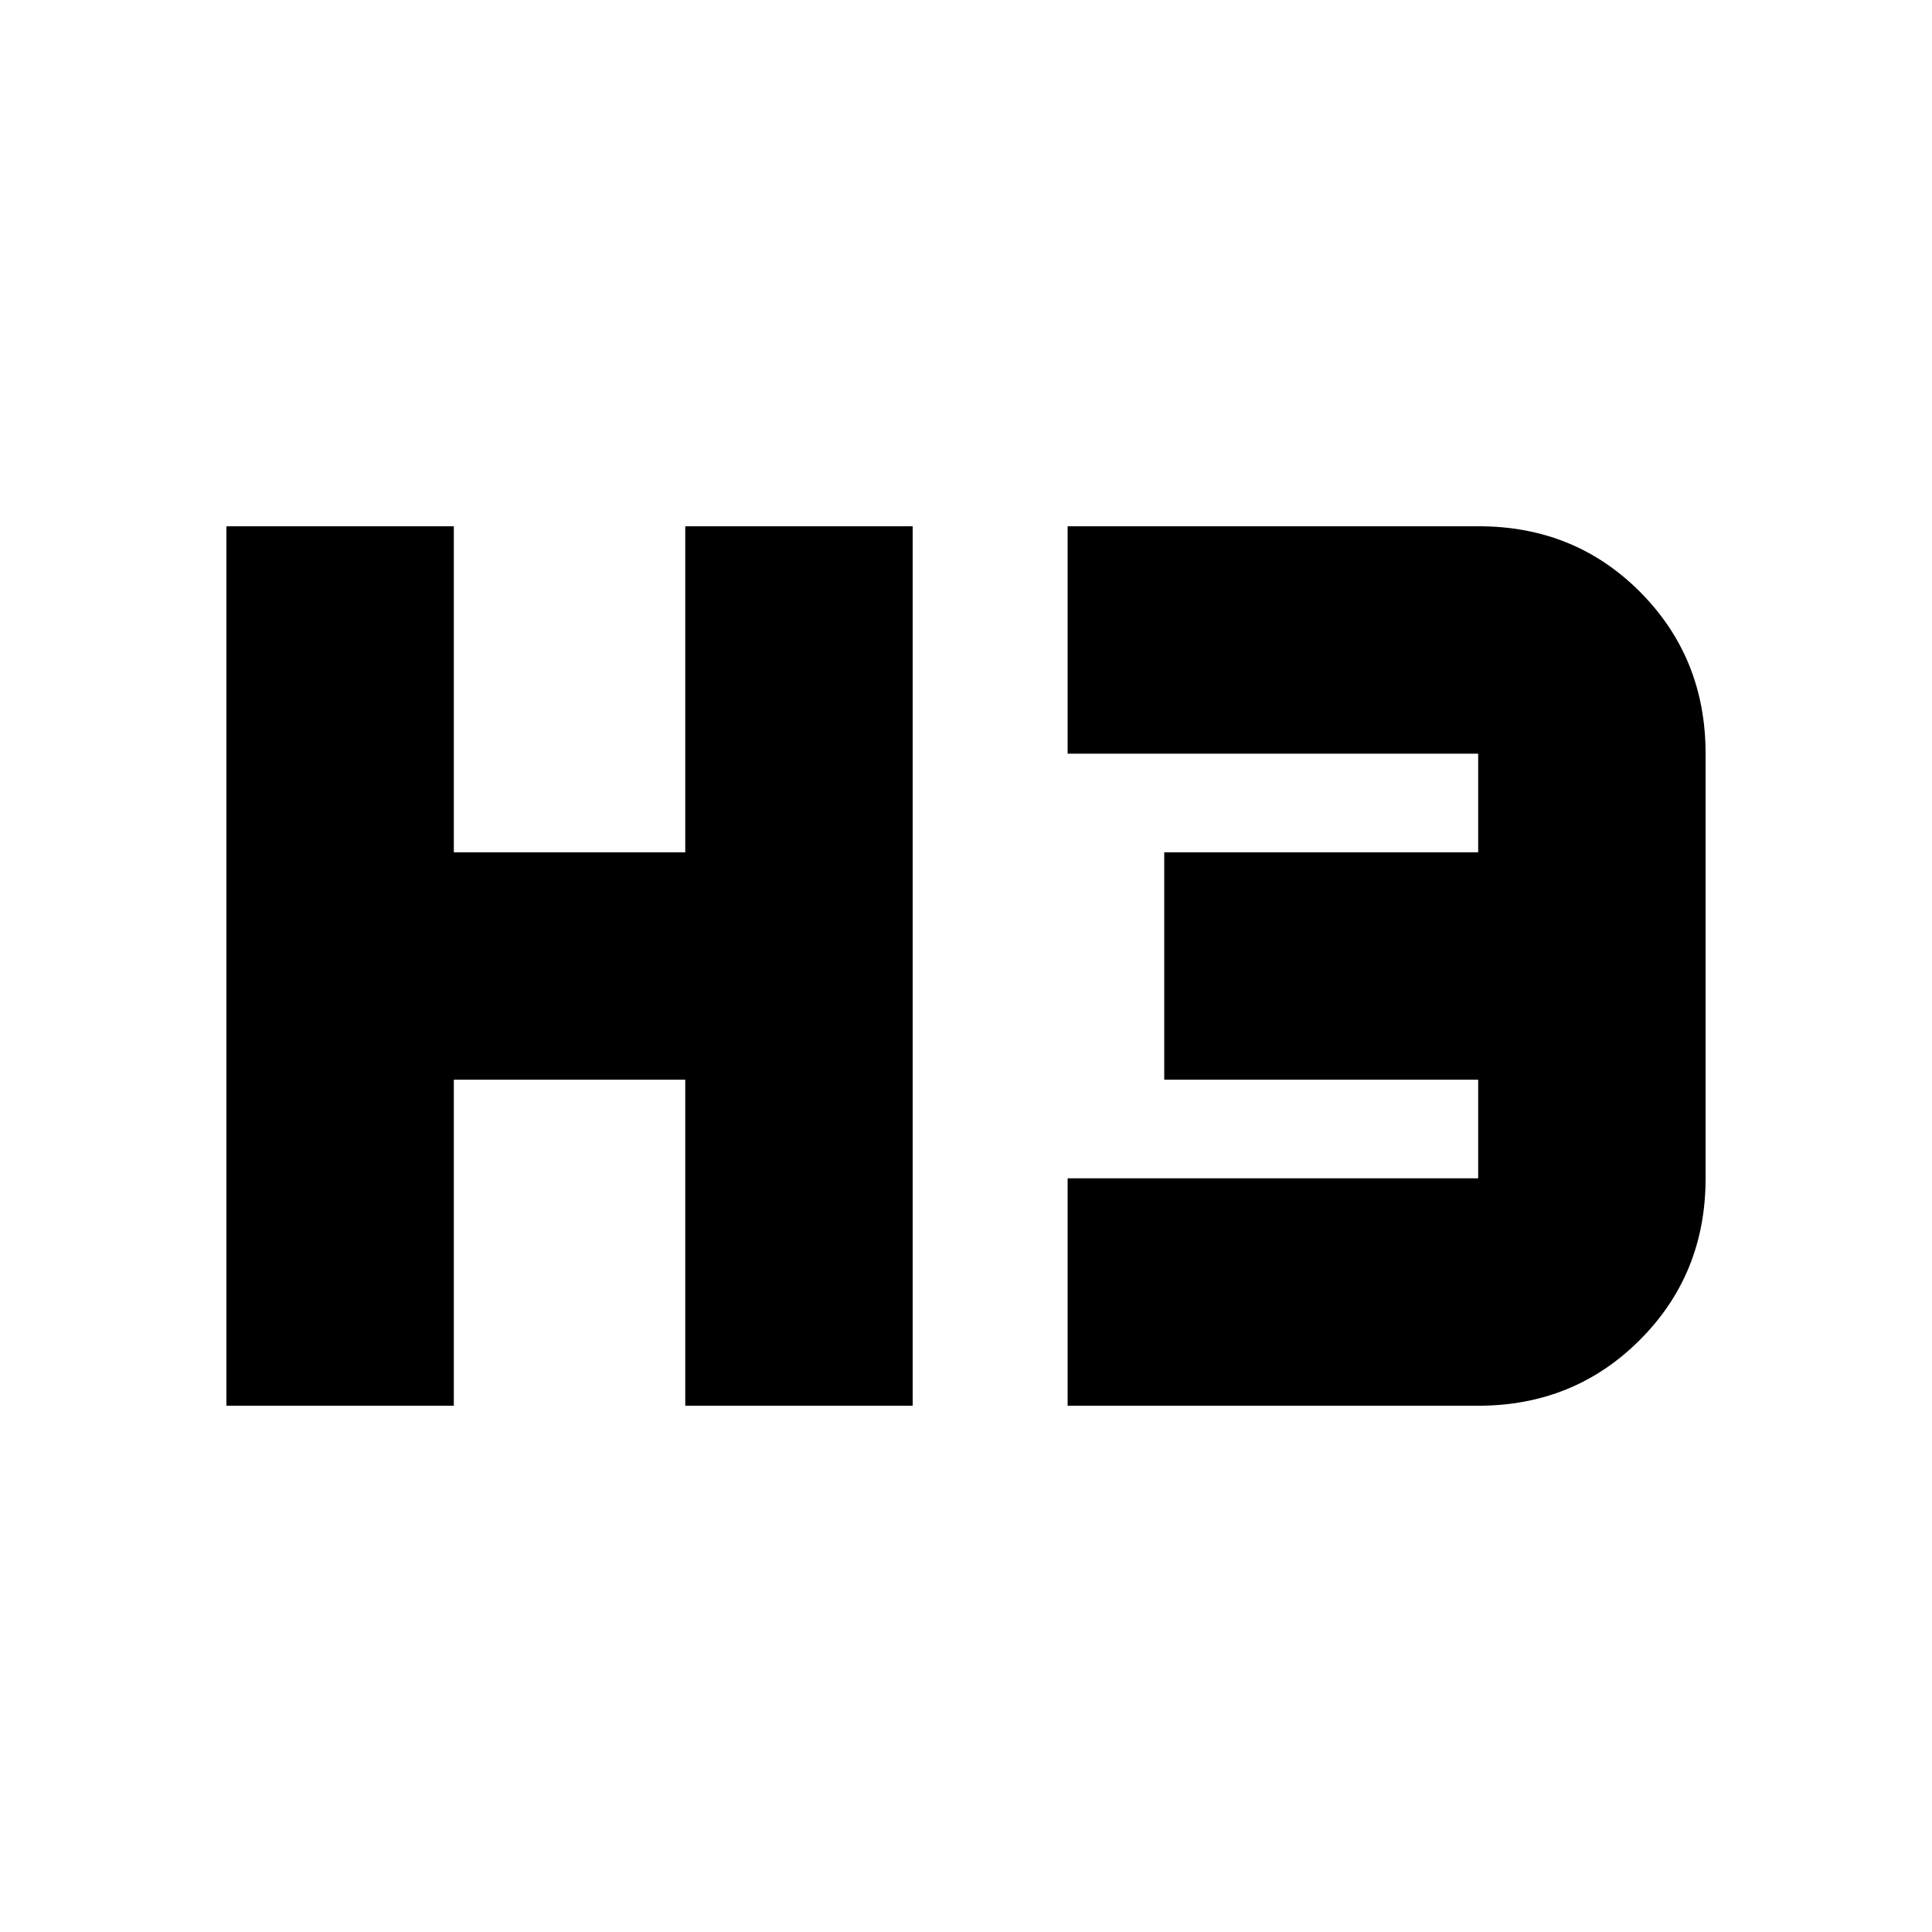 <svg xmlns="http://www.w3.org/2000/svg" height="20" viewBox="0 -960 960 960" width="20"><path d="M112.5-261.5v-437h113v162h115v-162h113v437h-113v-162h-115v162h-113Zm418 0v-113h204v-49h-156v-113h156v-49h-204v-113h204.26q47.74 0 80.24 32.68 32.5 32.68 32.5 80.32v211q0 47.64-32.68 80.32-32.68 32.68-80.32 32.68h-204Z"/></svg>